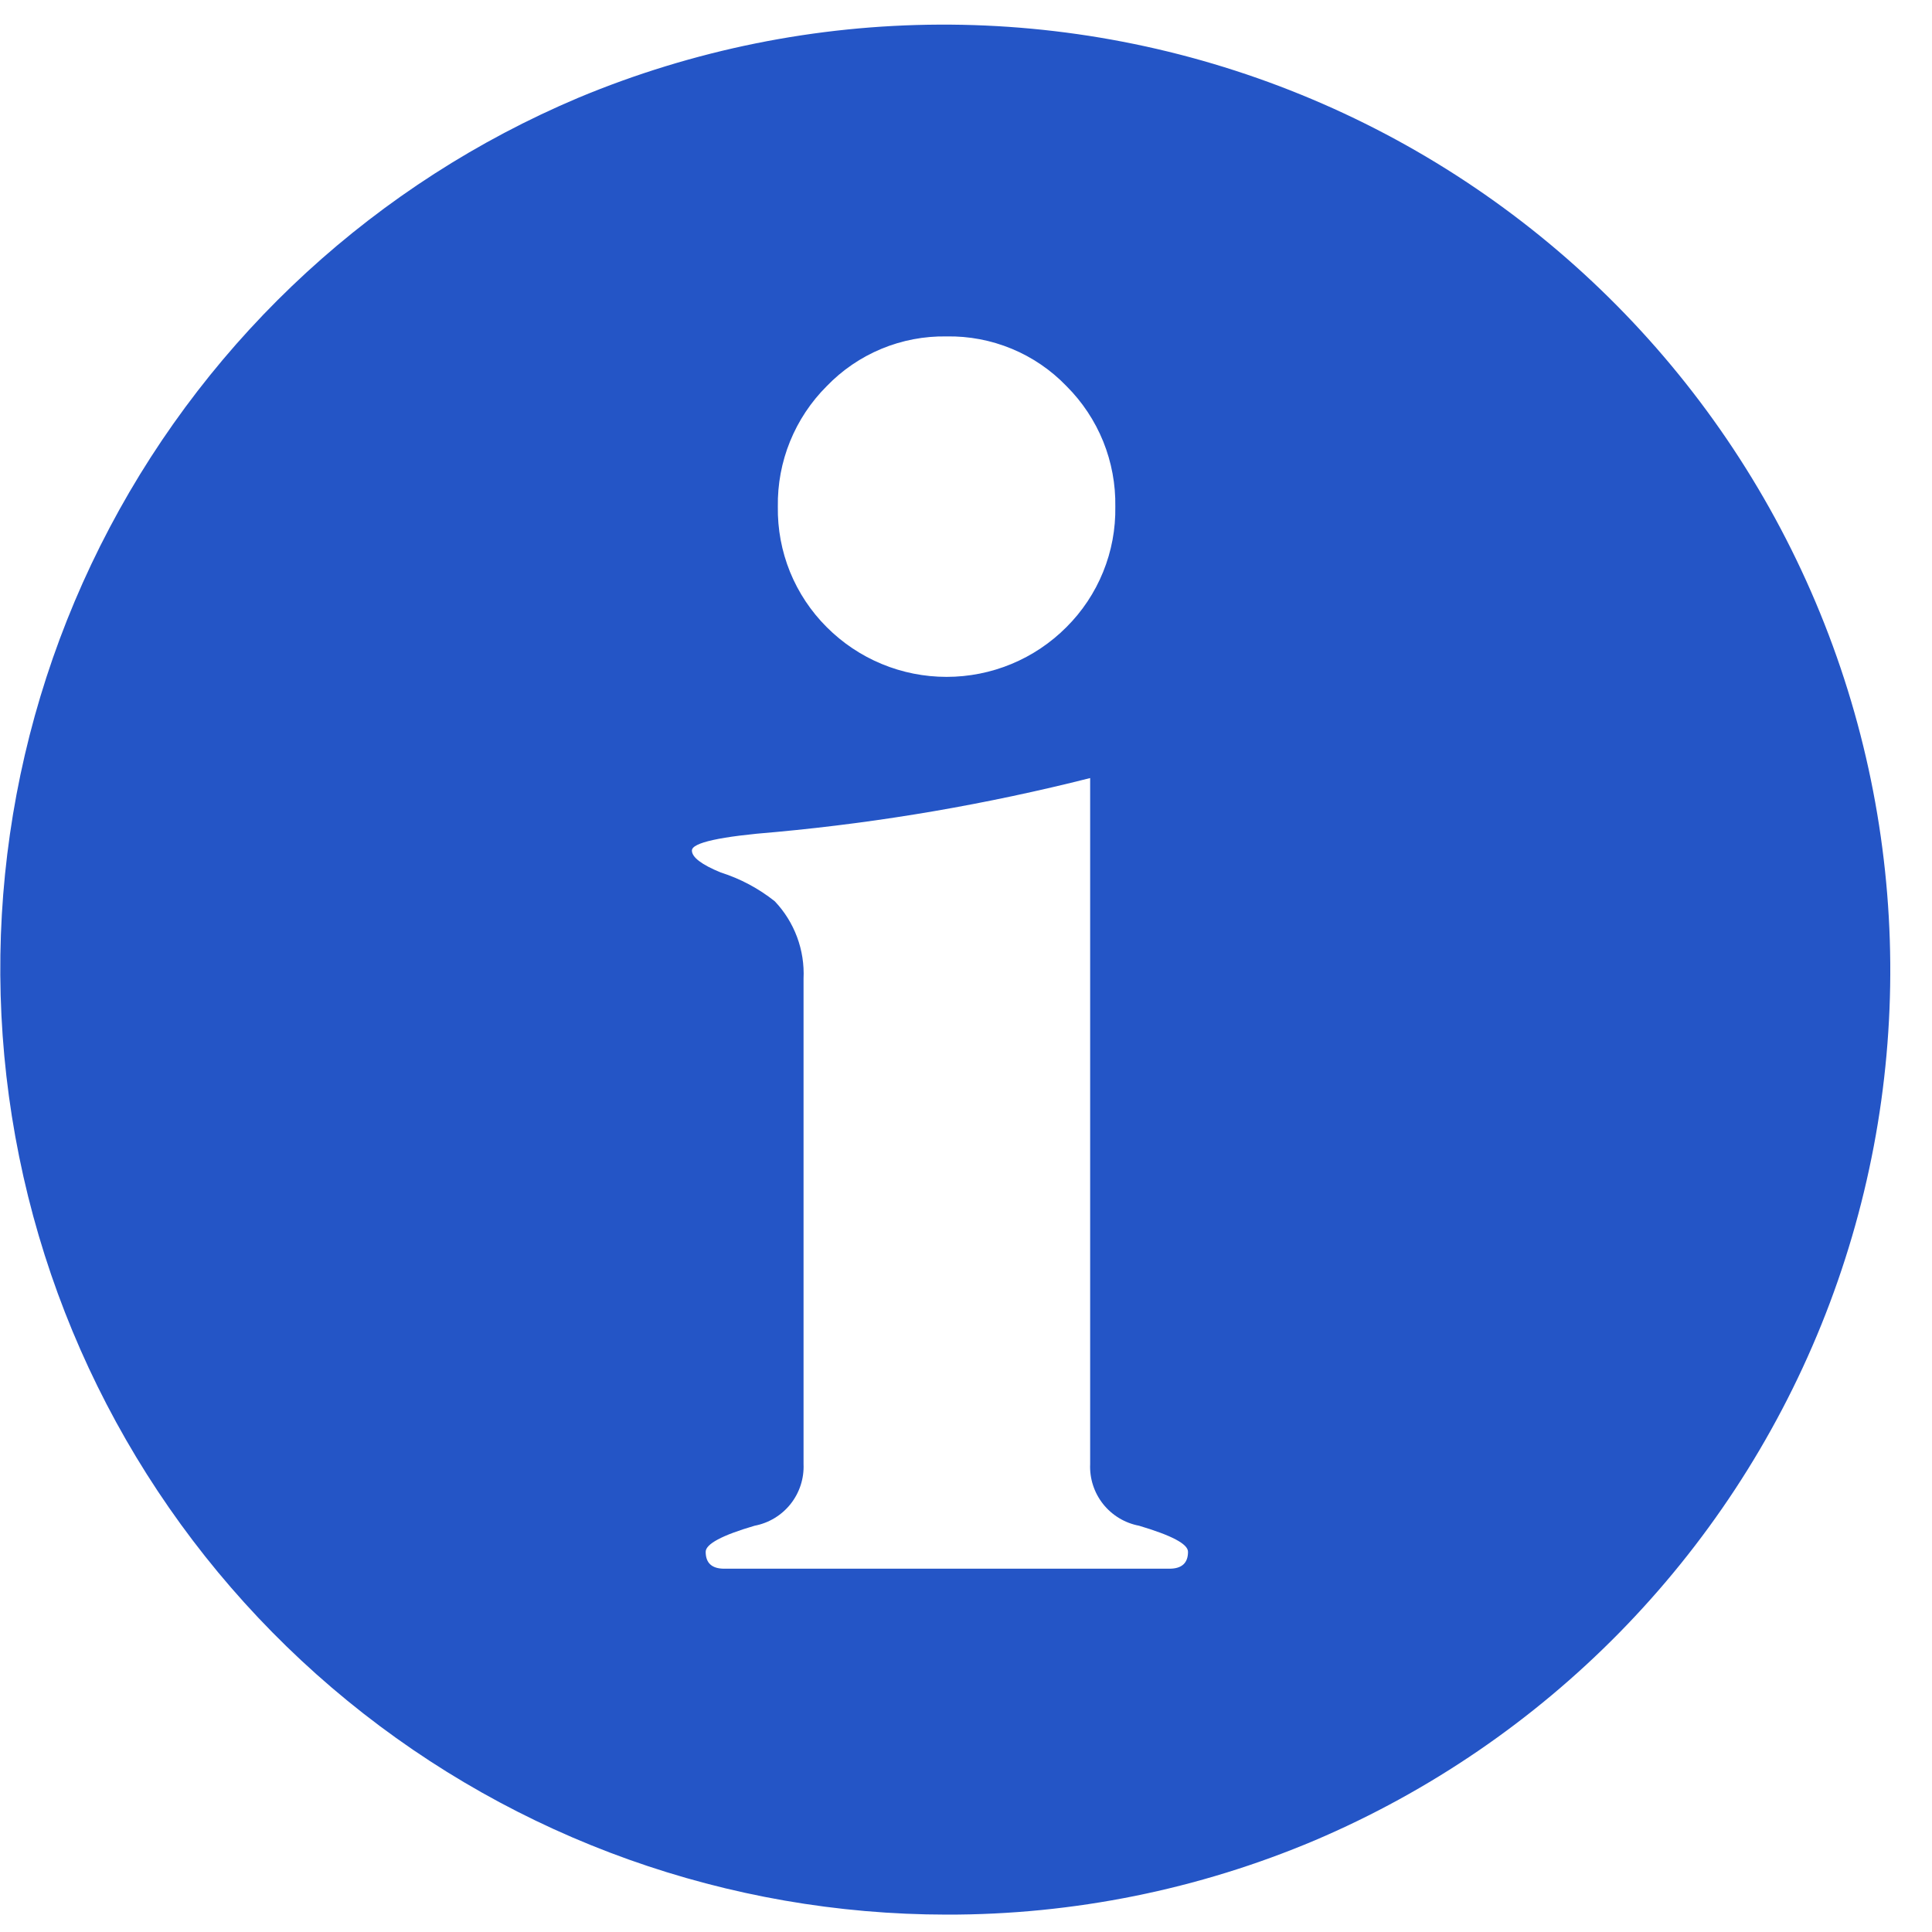 <svg width="46" height="46" viewBox="0 0 46 46" fill="none" xmlns="http://www.w3.org/2000/svg">
<path d="M22.538 45.586C17.338 45.583 12.299 43.785 8.275 40.496C4.251 37.207 1.488 32.63 0.456 27.539C-0.577 22.449 0.184 17.158 2.61 12.564C5.035 7.97 8.976 4.354 13.765 2.33C19.268 0.031 25.459 0.004 30.982 2.256C36.504 4.507 40.909 8.853 43.23 14.342C45.551 19.83 45.6 26.014 43.366 31.539C41.132 37.063 36.796 41.478 31.31 43.816C28.535 44.99 25.551 45.592 22.538 45.586ZM25.956 18.525C23.502 19.146 21.003 19.576 18.483 19.809C17.15 19.915 16.474 20.064 16.474 20.251C16.474 20.41 16.703 20.586 17.16 20.773C17.627 20.921 18.062 21.153 18.446 21.458C18.679 21.703 18.86 21.994 18.978 22.311C19.096 22.628 19.148 22.966 19.132 23.304V34.859C19.147 35.202 19.037 35.54 18.823 35.81C18.609 36.079 18.305 36.263 17.967 36.327C17.193 36.553 16.802 36.762 16.802 36.948C16.802 37.215 16.95 37.35 17.243 37.35H27.844C28.138 37.35 28.286 37.215 28.286 36.948C28.286 36.761 27.894 36.557 27.121 36.327C26.782 36.263 26.478 36.079 26.264 35.81C26.05 35.54 25.941 35.202 25.956 34.859V18.525ZM22.538 8.01C22.006 8.001 21.478 8.101 20.987 8.305C20.496 8.509 20.053 8.811 19.684 9.194C19.307 9.57 19.01 10.018 18.81 10.511C18.61 11.003 18.512 11.531 18.52 12.063C18.512 12.595 18.61 13.123 18.81 13.617C19.011 14.11 19.308 14.557 19.685 14.933C20.059 15.308 20.504 15.606 20.994 15.809C21.483 16.012 22.008 16.116 22.538 16.116C23.068 16.116 23.593 16.012 24.082 15.809C24.572 15.606 25.016 15.308 25.39 14.933C25.768 14.557 26.065 14.11 26.265 13.617C26.466 13.124 26.564 12.595 26.555 12.063C26.564 11.532 26.466 11.004 26.267 10.511C26.067 10.018 25.77 9.57 25.393 9.194C25.025 8.811 24.581 8.508 24.089 8.304C23.598 8.101 23.07 8 22.538 8.01Z" fill="#2455C6"/>
</svg>
